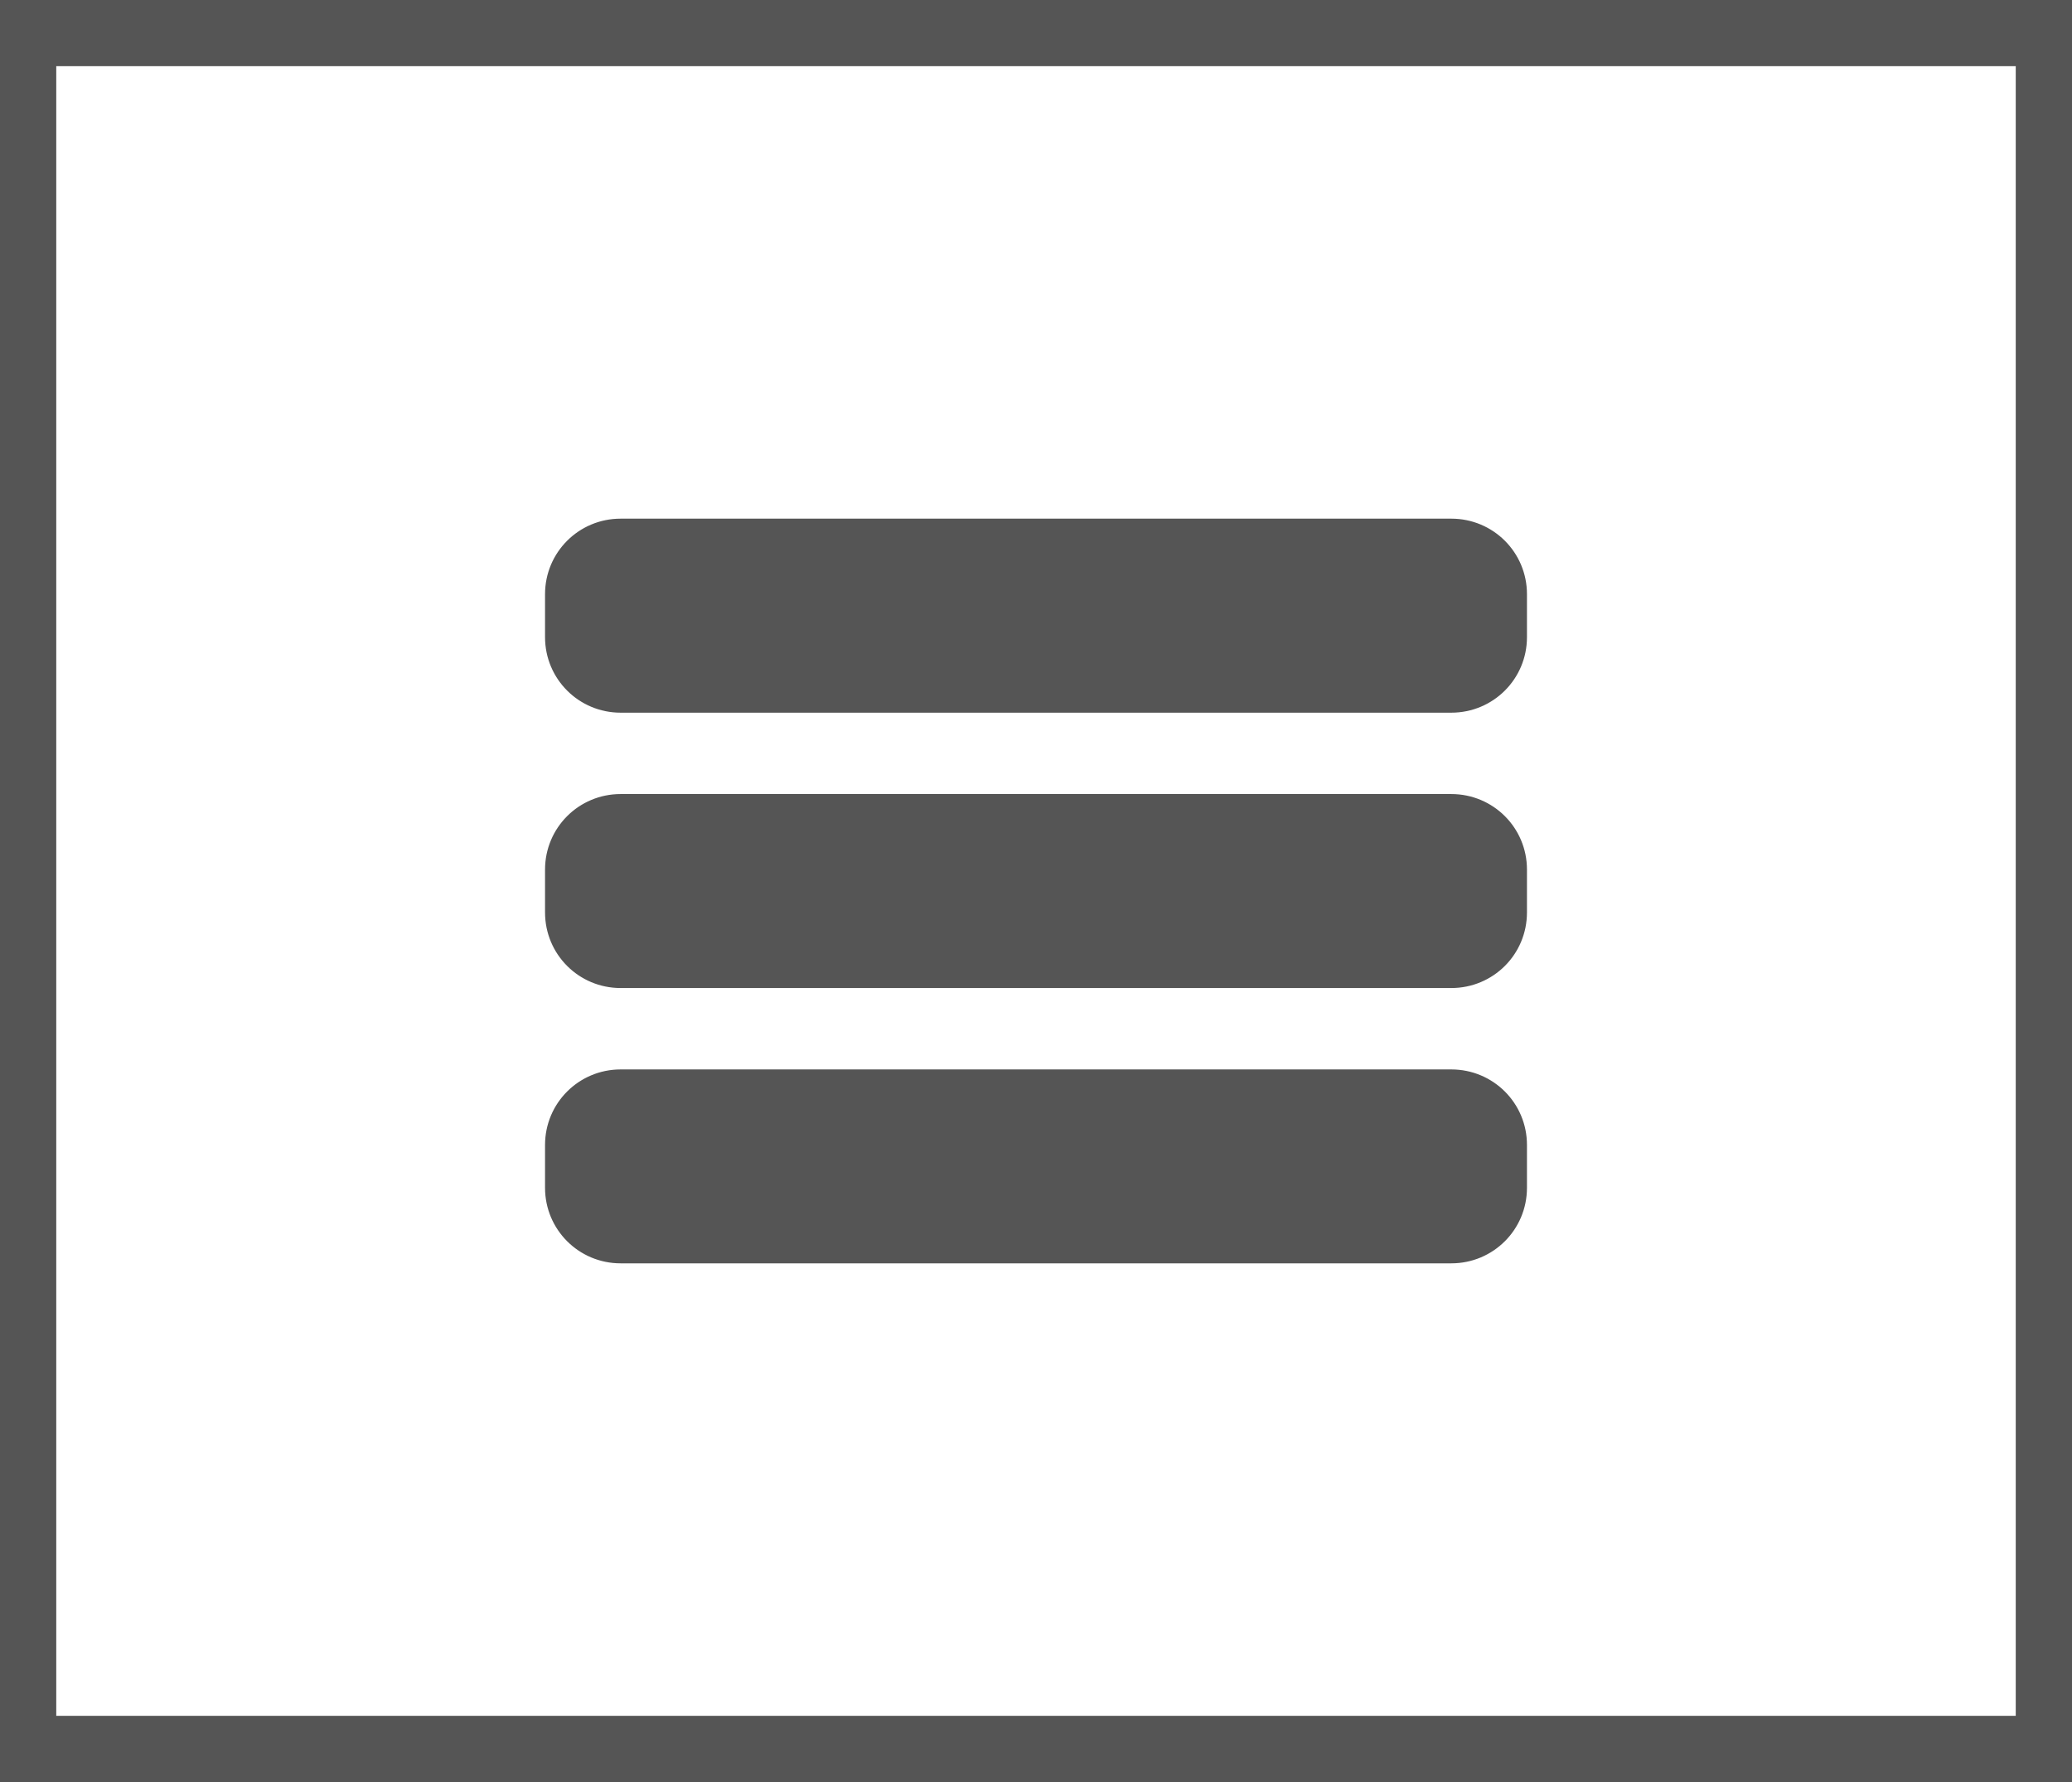 <?xml version="1.0" encoding="UTF-8" standalone="no"?><!DOCTYPE svg PUBLIC "-//W3C//DTD SVG 1.1//EN" "http://www.w3.org/Graphics/SVG/1.1/DTD/svg11.dtd"><svg width="100%" height="100%" viewBox="0 0 800 688" version="1.1" xmlns="http://www.w3.org/2000/svg" xmlns:xlink="http://www.w3.org/1999/xlink" xml:space="preserve" xmlns:serif="http://www.serif.com/" style="fill-rule:evenodd;clip-rule:evenodd;stroke-linejoin:round;stroke-miterlimit:1.414;"><g><path d="M239.637,414.438l320.695,0c15.35,0 27.679,12.311 27.679,27.614l0,16.538c0,15.288 -12.329,27.617 -27.679,27.617l-320.695,0c-15.306,0 -27.648,-12.329 -27.648,-27.617l0,-16.538c0,-15.303 12.342,-27.614 27.648,-27.614Z" style="fill:#555;fill-rule:nonzero;stroke:#555;stroke-width:3.1px;"/><path d="M239.637,308.117l320.695,0c15.35,0 27.679,12.323 27.679,27.614l0,16.538c0,15.334 -12.329,27.645 -27.679,27.645l-320.695,0c-15.306,0 -27.648,-12.311 -27.648,-27.645l0,-16.538c0,-15.291 12.342,-27.614 27.648,-27.614Z" style="fill:#555;fill-rule:nonzero;stroke:#555;stroke-width:3.1px;"/><path d="M239.637,201.793l320.695,0c15.35,0 27.679,12.323 27.679,27.614l0,16.585c0,15.29 -12.329,27.614 -27.679,27.614l-320.695,0c-15.306,0 -27.648,-12.324 -27.648,-27.614l0,-16.585c0,-15.291 12.342,-27.614 27.648,-27.614Z" style="fill:#555;fill-rule:nonzero;stroke:#555;stroke-width:3.1px;"/><path d="M800,688l-800,0l0,-688l800,0l0,688Zm-778.28,-662.451l0,636.902l756.56,0l0,-636.902l-756.56,0Z" style="fill:#555;"/></g></svg>